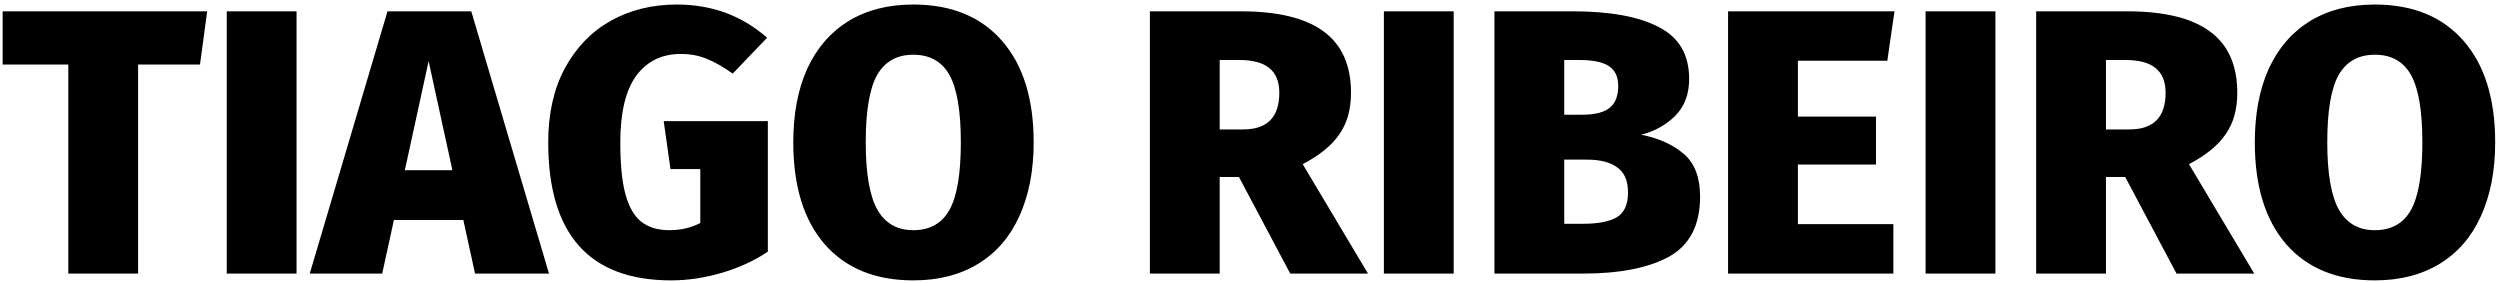 <svg width="265" height="30" viewBox="0 0 265 30" fill="none" xmlns="http://www.w3.org/2000/svg">
<path d="M21.96 1.2L21.2 6.84H14.64V29H7.24V6.84H0.28V1.2H21.96ZM31.435 1.2V29H24.035V1.2H31.435ZM50.354 29L49.114 23.32H41.754L40.514 29H32.834L41.074 1.2H49.954L58.194 29H50.354ZM42.914 18.04H47.954L45.434 6.48L42.914 18.04ZM71.751 0.48C75.458 0.48 78.645 1.653 81.311 4L77.671 7.8C76.658 7.08 75.738 6.56 74.911 6.24C74.111 5.893 73.191 5.72 72.151 5.72C70.151 5.72 68.578 6.493 67.431 8.04C66.311 9.587 65.751 11.947 65.751 15.12C65.751 17.44 65.938 19.28 66.311 20.64C66.685 21.973 67.245 22.933 67.991 23.52C68.765 24.107 69.751 24.4 70.951 24.4C72.151 24.4 73.245 24.147 74.231 23.64V17.92H71.071L70.351 12.84H81.391V26.68C79.951 27.64 78.325 28.387 76.511 28.92C74.698 29.453 72.911 29.72 71.151 29.72C62.458 29.72 58.111 24.84 58.111 15.08C58.111 12.04 58.698 9.427 59.871 7.24C61.071 5.027 62.698 3.347 64.751 2.2C66.805 1.053 69.138 0.48 71.751 0.48ZM96.808 0.48C100.834 0.48 103.968 1.76 106.208 4.32C108.448 6.88 109.568 10.467 109.568 15.08C109.568 18.093 109.061 20.707 108.048 22.92C107.061 25.107 105.608 26.787 103.688 27.96C101.768 29.133 99.475 29.72 96.808 29.72C92.781 29.72 89.648 28.44 87.408 25.88C85.195 23.32 84.088 19.72 84.088 15.08C84.088 12.067 84.581 9.467 85.568 7.28C86.581 5.093 88.034 3.413 89.928 2.24C91.848 1.067 94.141 0.48 96.808 0.48ZM96.808 5.8C95.075 5.8 93.794 6.52 92.968 7.96C92.168 9.4 91.768 11.773 91.768 15.08C91.768 18.387 92.181 20.773 93.008 22.24C93.835 23.68 95.101 24.4 96.808 24.4C98.568 24.4 99.848 23.68 100.648 22.24C101.448 20.8 101.848 18.413 101.848 15.08C101.848 11.773 101.448 9.4 100.648 7.96C99.848 6.52 98.568 5.8 96.808 5.8ZM131.327 18.76H129.287V29H121.887V1.2H131.527C135.447 1.2 138.367 1.907 140.287 3.32C142.233 4.733 143.207 6.907 143.207 9.84C143.207 11.6 142.793 13.067 141.967 14.24C141.167 15.413 139.873 16.467 138.087 17.4L145.007 29H136.767L131.327 18.76ZM129.287 13.72H131.767C134.327 13.72 135.607 12.427 135.607 9.84C135.607 8.64 135.247 7.76 134.527 7.2C133.833 6.64 132.78 6.36 131.367 6.36H129.287V13.72ZM154.091 1.2V29H146.691V1.2H154.091ZM173.97 14.28C175.837 14.653 177.343 15.333 178.49 16.32C179.637 17.307 180.21 18.813 180.21 20.84C180.21 23.853 179.117 25.973 176.93 27.2C174.743 28.4 171.69 29 167.77 29H158.41V1.2H166.69C170.69 1.2 173.743 1.76 175.85 2.88C177.983 3.973 179.05 5.8 179.05 8.36C179.05 9.987 178.557 11.293 177.57 12.28C176.61 13.24 175.41 13.907 173.97 14.28ZM165.81 6.36V12.16H167.73C169.037 12.16 169.997 11.92 170.61 11.44C171.223 10.96 171.53 10.187 171.53 9.12C171.53 8.133 171.197 7.427 170.53 7C169.89 6.573 168.837 6.36 167.37 6.36H165.81ZM167.81 23.72C169.383 23.72 170.57 23.493 171.37 23.04C172.17 22.56 172.57 21.68 172.57 20.4C172.57 19.173 172.197 18.293 171.45 17.76C170.703 17.2 169.623 16.92 168.21 16.92H165.81V23.72H167.81ZM200.816 1.2L200.056 6.44H190.576V12.36H198.856V17.44H190.576V23.76H200.696V29H183.176V1.2H200.816ZM211.513 1.2V29H204.113V1.2H211.513ZM225.272 18.76H223.232V29H215.832V1.2H225.472C229.392 1.2 232.312 1.907 234.232 3.32C236.179 4.733 237.152 6.907 237.152 9.84C237.152 11.6 236.739 13.067 235.912 14.24C235.112 15.413 233.819 16.467 232.032 17.4L238.952 29H230.712L225.272 18.76ZM223.232 13.72H225.712C228.272 13.72 229.552 12.427 229.552 9.84C229.552 8.64 229.192 7.76 228.472 7.2C227.779 6.64 226.725 6.36 225.312 6.36H223.232V13.72ZM251.73 0.48C255.756 0.48 258.89 1.76 261.13 4.32C263.37 6.88 264.49 10.467 264.49 15.08C264.49 18.093 263.983 20.707 262.97 22.92C261.983 25.107 260.53 26.787 258.61 27.96C256.69 29.133 254.396 29.72 251.73 29.72C247.703 29.72 244.57 28.44 242.33 25.88C240.116 23.32 239.01 19.72 239.01 15.08C239.01 12.067 239.503 9.467 240.49 7.28C241.503 5.093 242.956 3.413 244.85 2.24C246.77 1.067 249.063 0.48 251.73 0.48ZM251.73 5.8C249.996 5.8 248.716 6.52 247.89 7.96C247.09 9.4 246.69 11.773 246.69 15.08C246.69 18.387 247.103 20.773 247.93 22.24C248.756 23.68 250.023 24.4 251.73 24.4C253.49 24.4 254.77 23.68 255.57 22.24C256.37 20.8 256.77 18.413 256.77 15.08C256.77 11.773 256.37 9.4 255.57 7.96C254.77 6.52 253.49 5.8 251.73 5.8Z" fill="black"/>
</svg>
